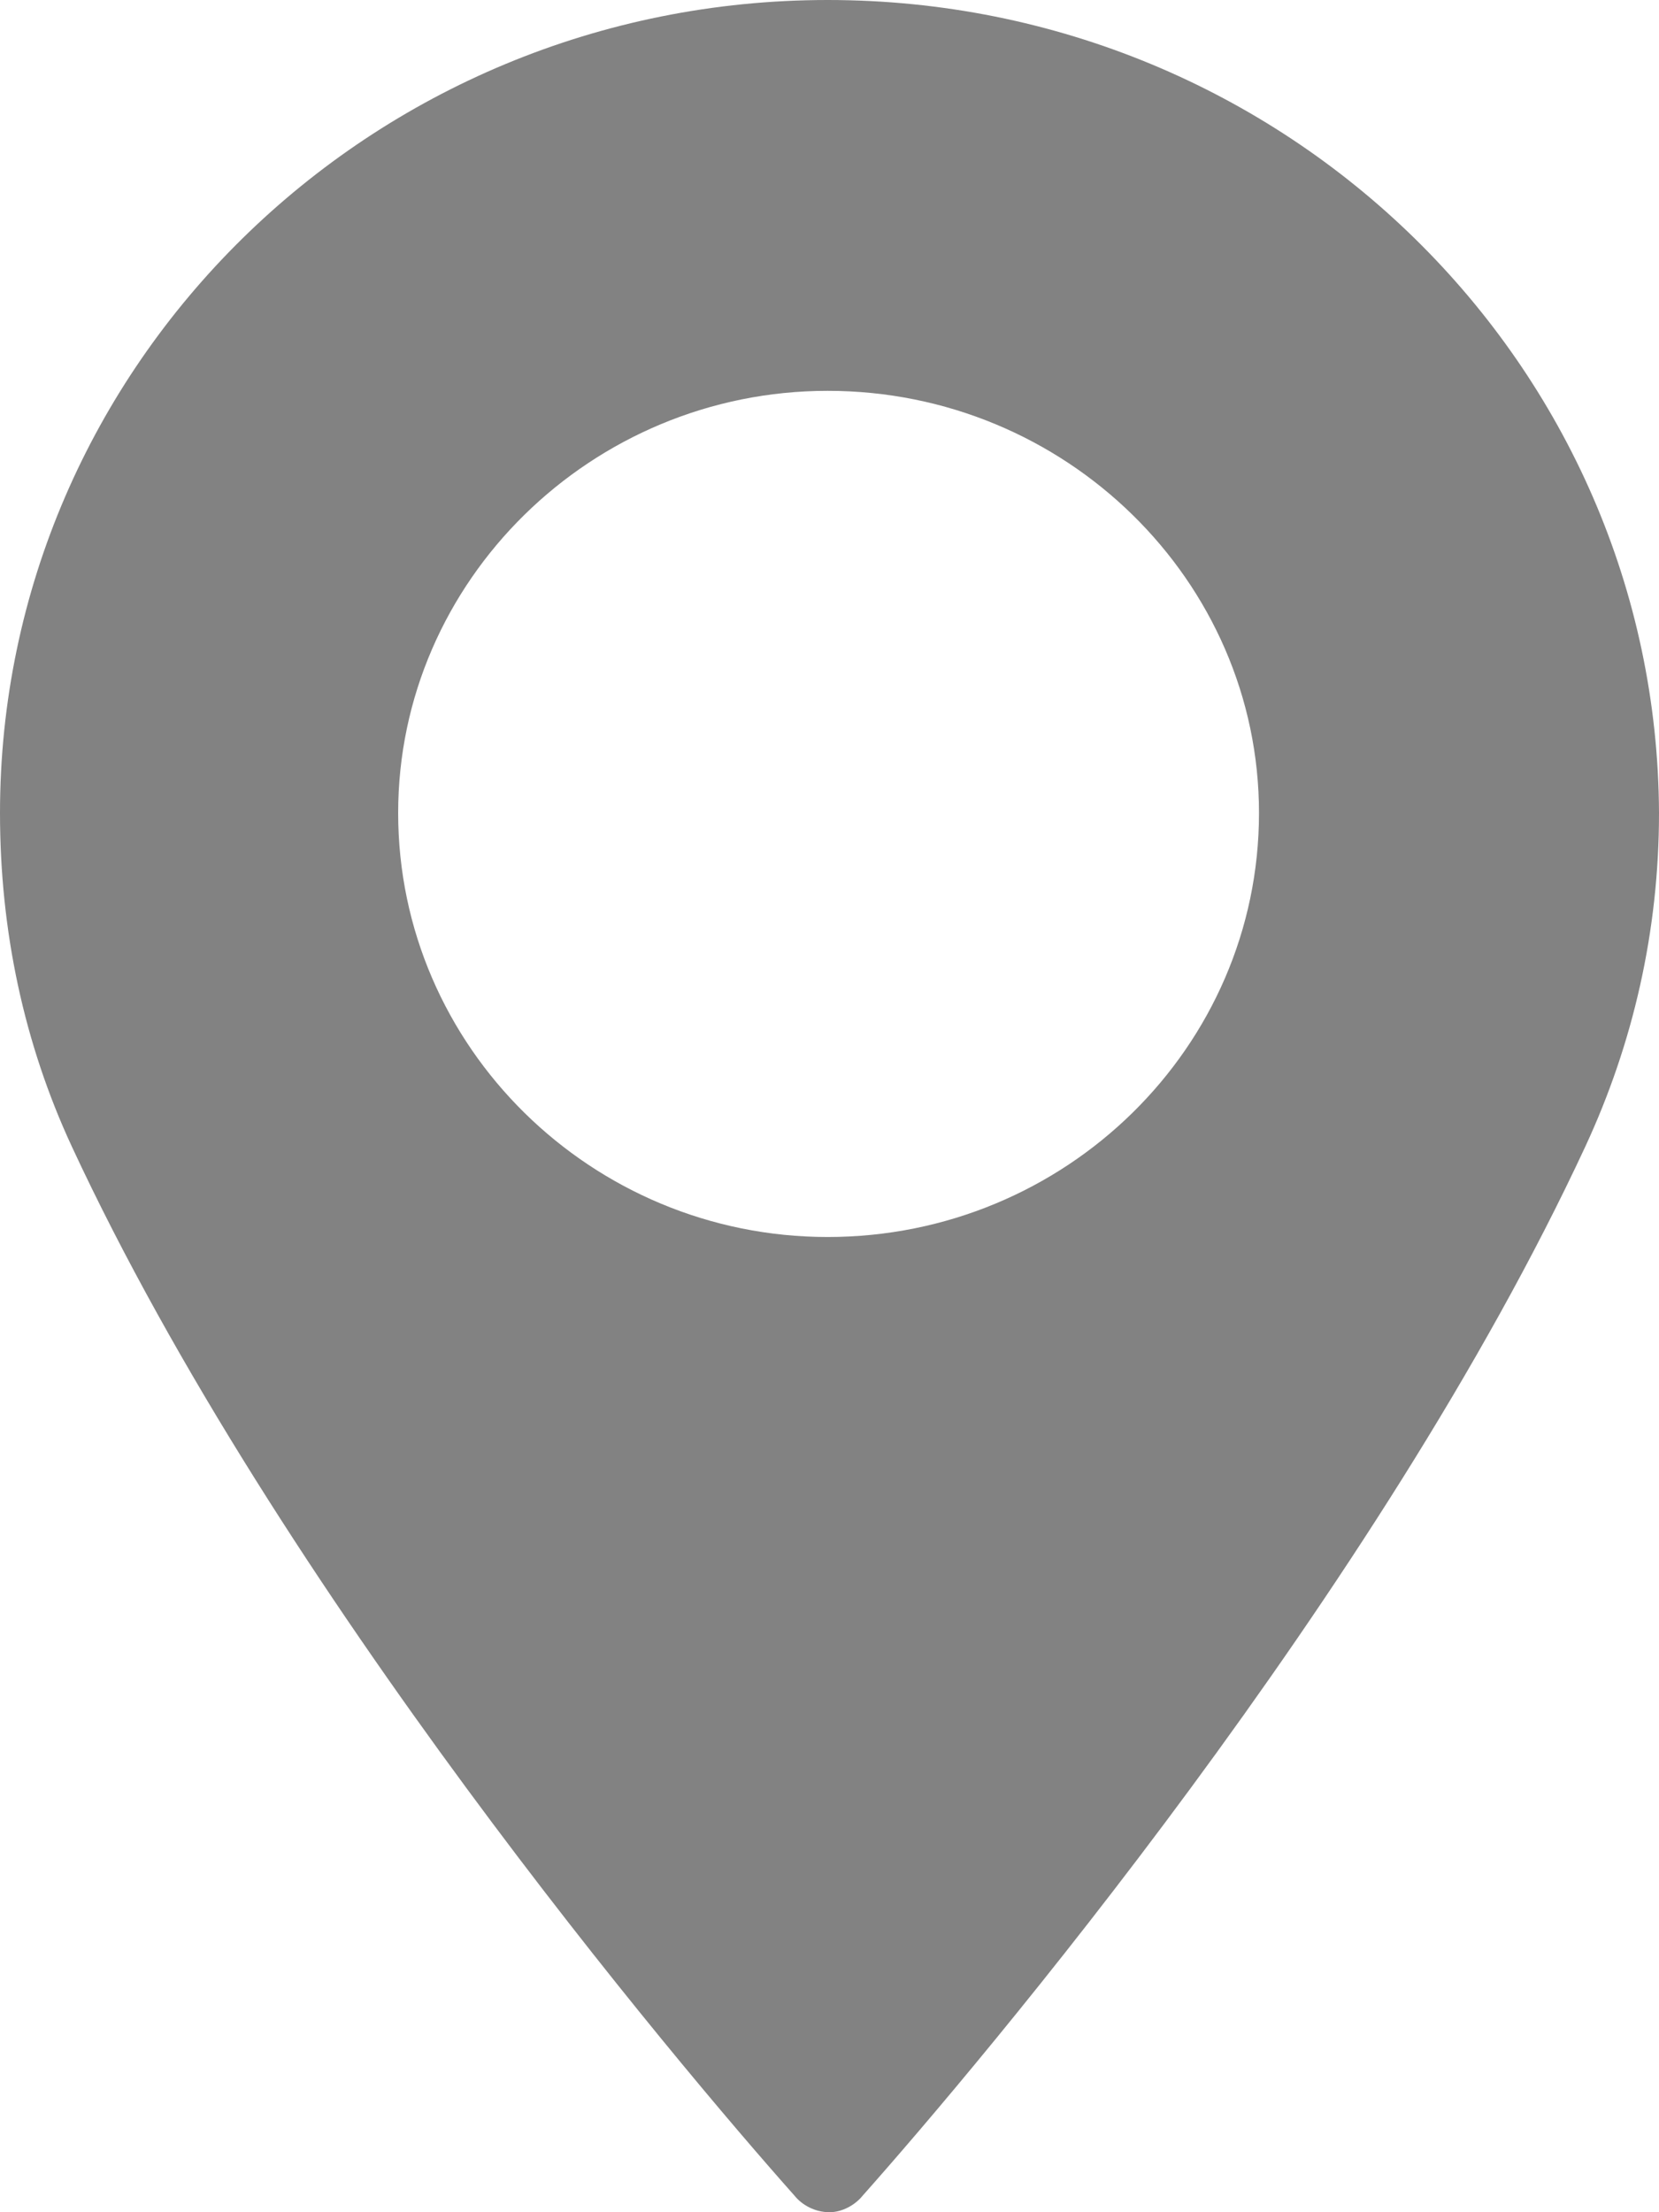<svg width="9" height="12" viewBox="0 0 9 12" fill="none" xmlns="http://www.w3.org/2000/svg" xmlns:xlink="http://www.w3.org/1999/xlink">
	<desc>
			Created with Pixso.
	</desc>
	<defs/>
	<path id="Vector" d="M4.49 0C2.01 0 0 1.98 0 4.41C0 5.05 0.13 5.66 0.39 6.22C1.51 8.63 3.67 11.19 4.31 11.91C4.35 11.96 4.42 12 4.5 12C4.57 12 4.64 11.96 4.68 11.91C5.32 11.19 7.48 8.63 8.6 6.22C8.86 5.66 9 5.05 9 4.41C8.99 1.98 6.98 0 4.49 0ZM4.49 6.71C3.21 6.71 2.16 5.68 2.16 4.41C2.16 3.15 3.21 2.12 4.49 2.12C5.78 2.12 6.83 3.15 6.83 4.41C6.83 5.68 5.78 6.71 4.49 6.71Z" fill="#828282" fill-opacity="1" fill-rule="nonzero"/>
</svg>
